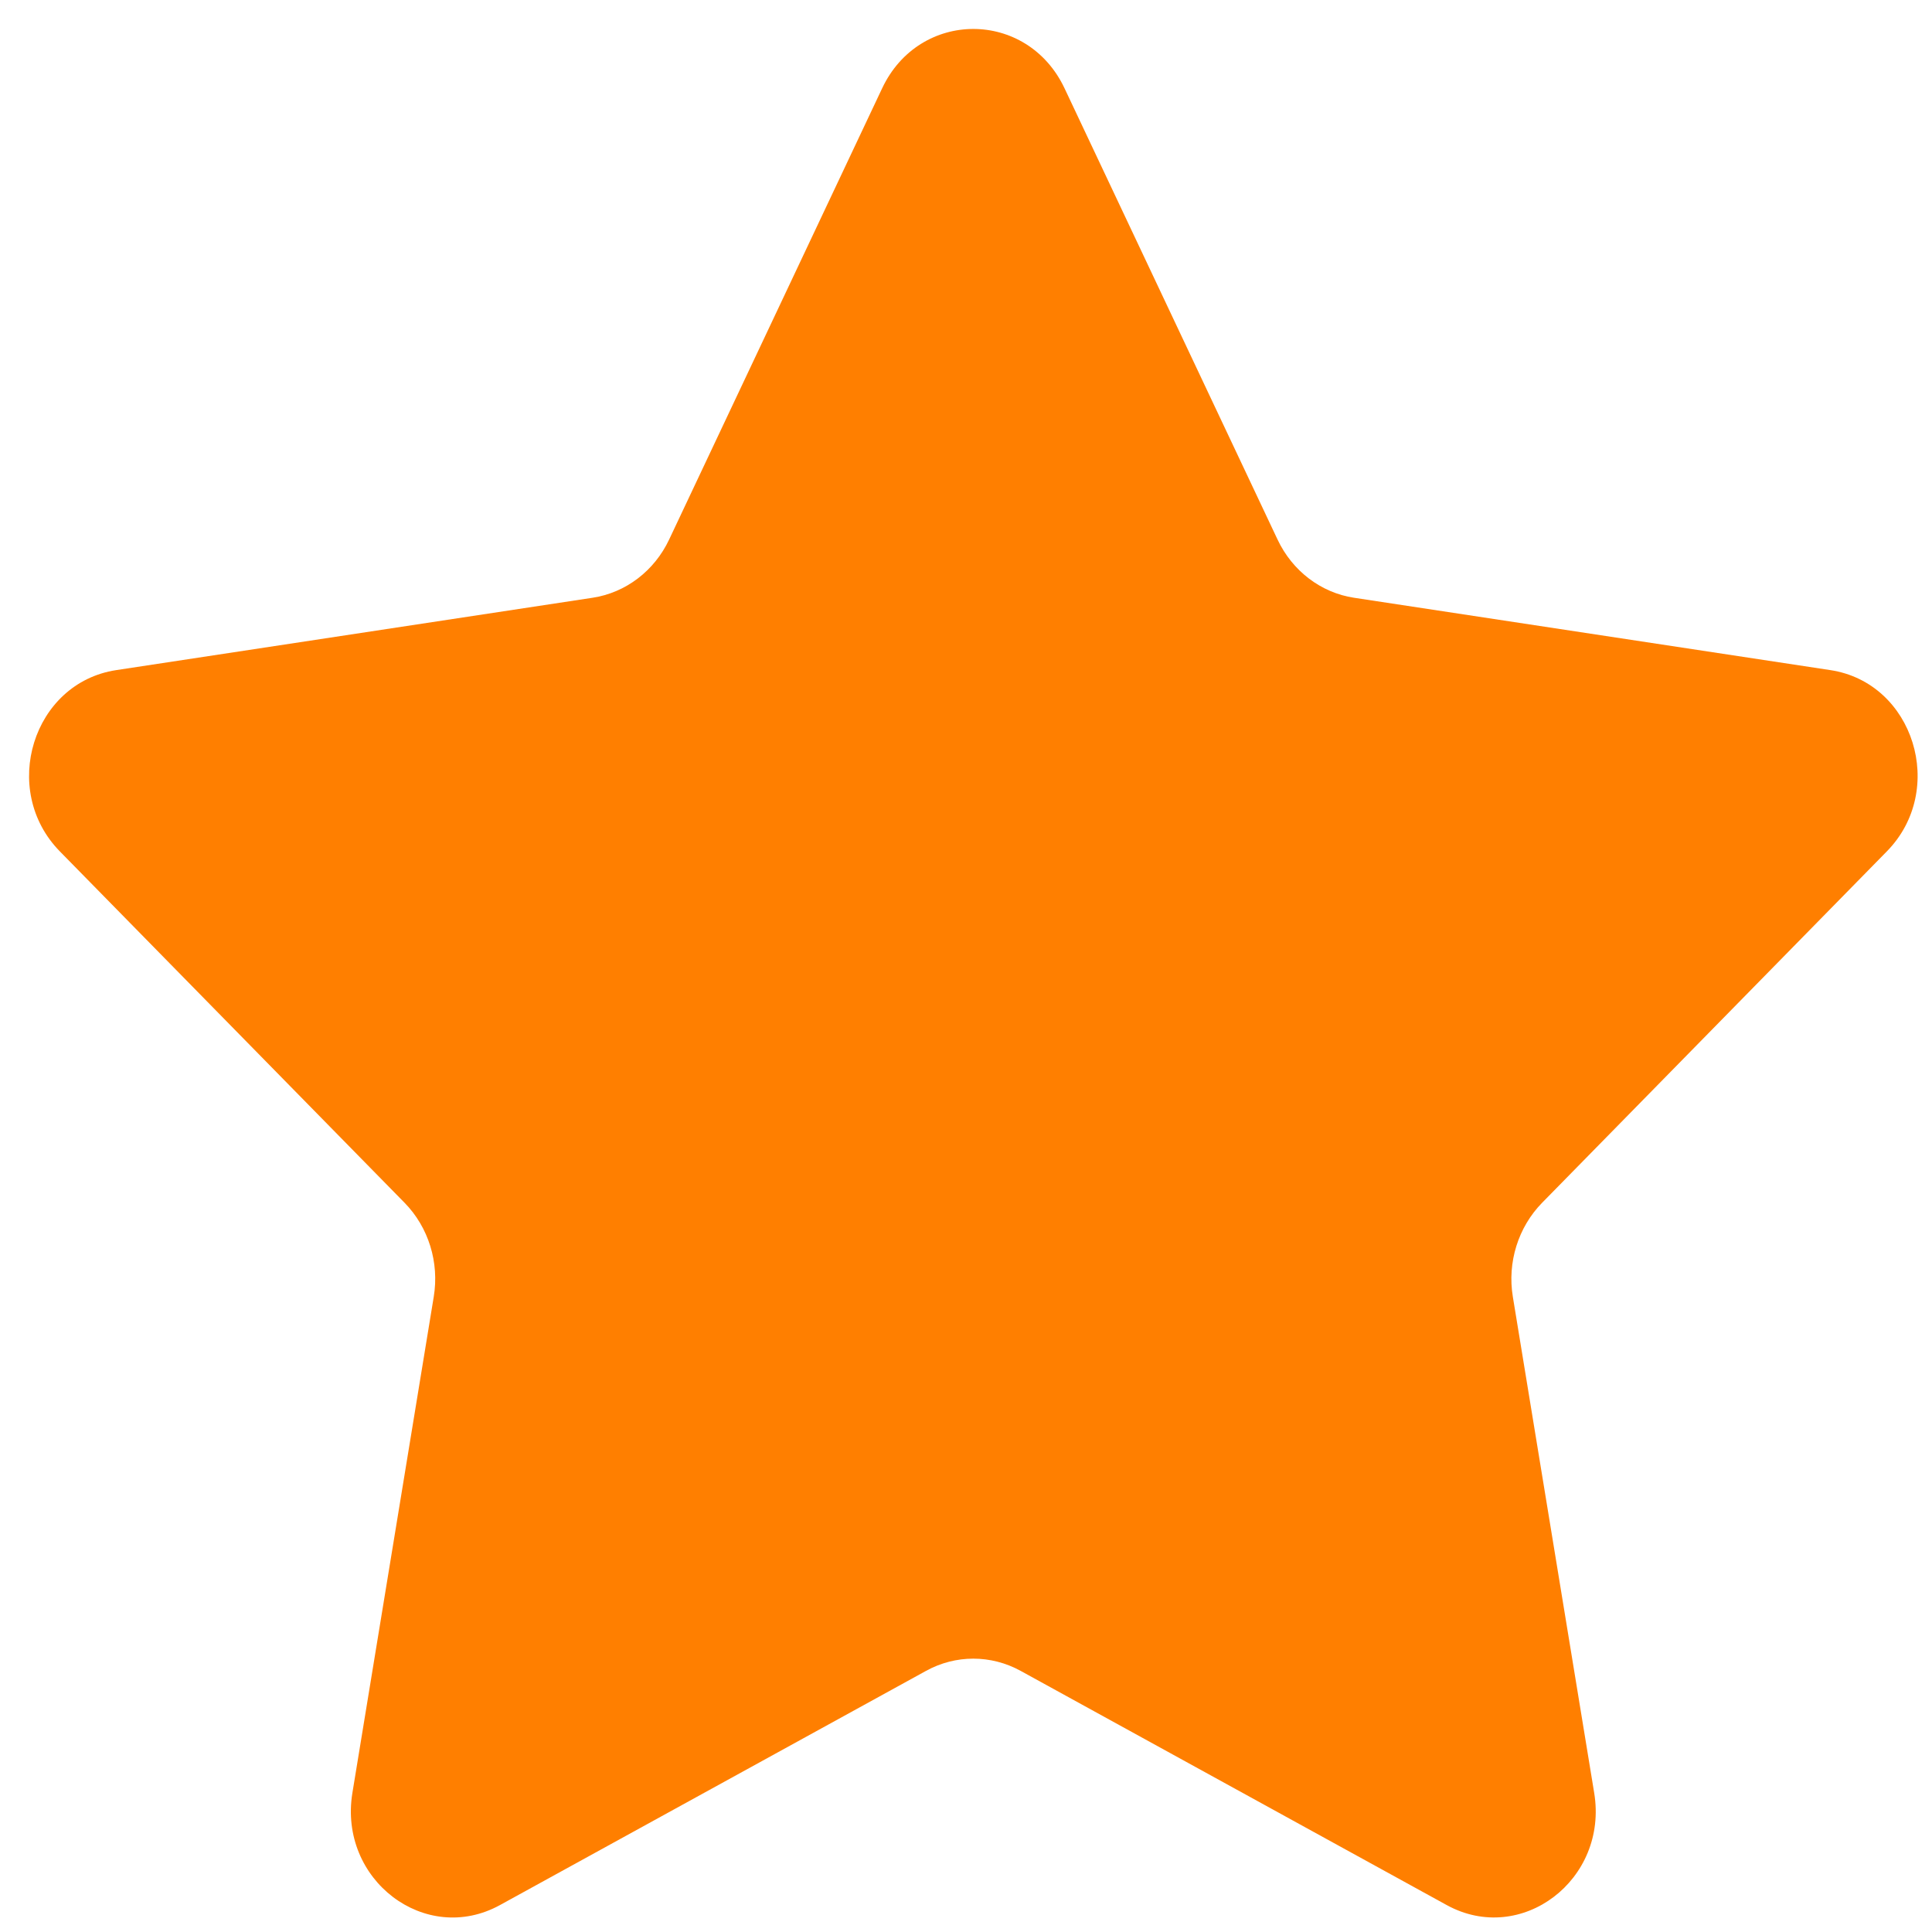 <svg width="20" height="20" viewBox="0 0 20 20" fill="none" xmlns="http://www.w3.org/2000/svg">
<path d="M11.02 0.914L13.225 5.585C13.378 5.91 13.674 6.136 14.017 6.188L18.948 6.937C19.812 7.068 20.157 8.178 19.532 8.814L15.964 12.451C15.716 12.704 15.602 13.068 15.661 13.425L16.503 18.56C16.651 19.459 15.748 20.145 14.976 19.721L10.566 17.297C10.259 17.128 9.892 17.128 9.586 17.297L5.176 19.721C4.403 20.146 3.501 19.459 3.648 18.56L4.49 13.425C4.549 13.068 4.436 12.704 4.188 12.451L0.62 8.814C-0.005 8.177 0.34 7.068 1.203 6.937L6.134 6.188C6.477 6.136 6.774 5.91 6.927 5.585L9.132 0.914C9.518 0.095 10.633 0.095 11.02 0.914Z" fill="#FF7F00"/>
</svg>
